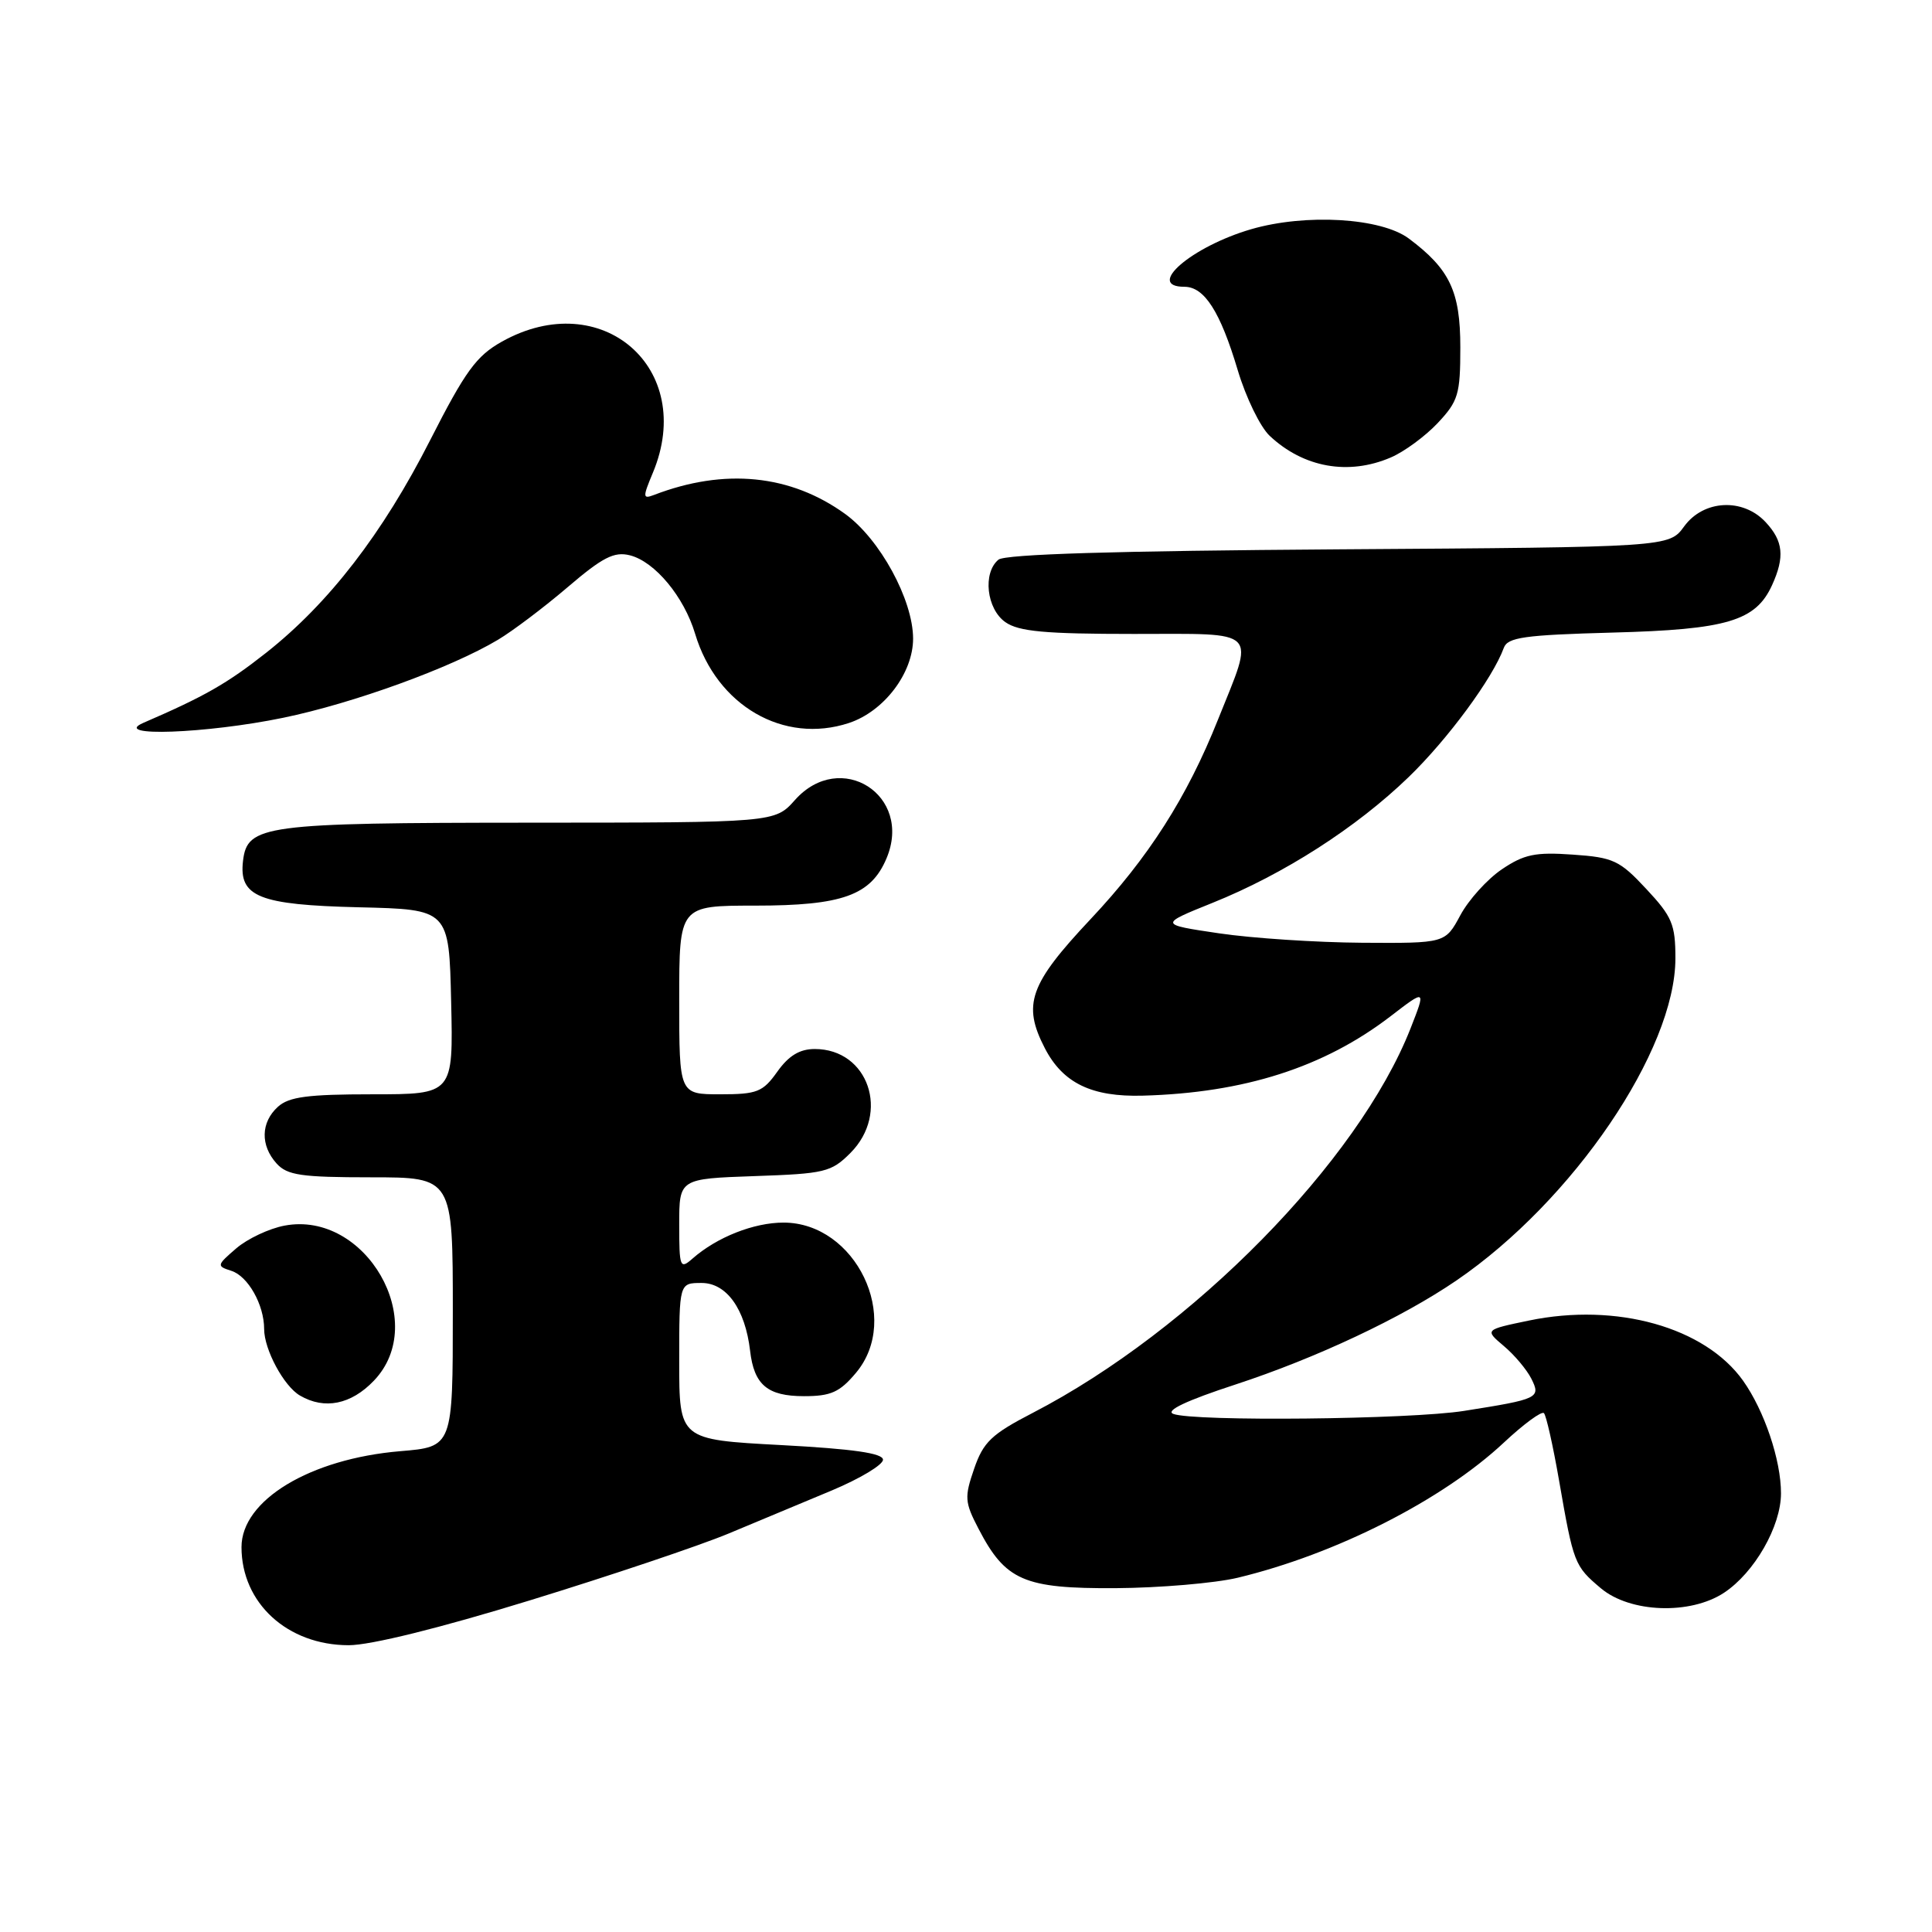 <?xml version="1.0" encoding="UTF-8" standalone="no"?>
<!DOCTYPE svg PUBLIC "-//W3C//DTD SVG 1.1//EN" "http://www.w3.org/Graphics/SVG/1.1/DTD/svg11.dtd" >
<svg xmlns="http://www.w3.org/2000/svg" xmlns:xlink="http://www.w3.org/1999/xlink" version="1.1" viewBox="0 0 256 256">
 <g >
 <path fill="currentColor"
d=" M 70.20 212.06 C 80.81 208.80 92.65 204.82 96.50 203.22 C 100.35 201.62 106.54 199.03 110.25 197.48 C 113.96 195.92 117.00 194.10 117.00 193.42 C 117.00 192.56 113.06 191.99 103.50 191.48 C 90.00 190.76 90.00 190.76 90.00 180.38 C 90.00 170.00 90.00 170.00 92.97 170.00 C 96.27 170.00 98.74 173.45 99.39 178.97 C 99.91 183.50 101.69 185.00 106.53 185.00 C 110.09 185.00 111.26 184.48 113.41 181.92 C 119.50 174.69 113.39 162.00 103.82 162.00 C 99.88 162.00 94.99 163.93 91.75 166.78 C 90.11 168.22 90.00 167.94 90.00 162.25 C 90.00 156.19 90.00 156.19 99.98 155.84 C 109.29 155.52 110.14 155.32 112.68 152.78 C 117.97 147.48 115.07 139.00 107.96 139.00 C 105.96 139.00 104.51 139.88 103.00 142.00 C 101.08 144.70 100.33 145.00 95.43 145.00 C 90.00 145.00 90.00 145.00 90.00 132.50 C 90.00 120.00 90.00 120.00 100.05 120.00 C 111.62 120.00 115.41 118.64 117.47 113.73 C 120.99 105.37 111.37 99.24 105.34 106.00 C 102.67 109.00 102.67 109.00 70.08 109.01 C 34.92 109.03 32.76 109.32 32.20 114.08 C 31.64 118.83 34.32 119.90 47.54 120.22 C 59.50 120.50 59.50 120.50 59.78 132.75 C 60.06 145.00 60.06 145.00 49.36 145.00 C 40.80 145.00 38.29 145.33 36.83 146.65 C 34.55 148.71 34.48 151.77 36.65 154.17 C 38.06 155.73 39.92 156.00 49.15 156.00 C 60.00 156.00 60.00 156.00 60.00 173.85 C 60.00 191.71 60.00 191.71 53.03 192.29 C 41.07 193.30 32.00 198.78 32.00 205.00 C 32.00 212.42 38.09 217.99 46.20 218.00 C 49.10 218.00 58.24 215.74 70.20 212.06 Z  M 228.44 211.05 C 232.47 208.39 235.99 202.25 235.99 197.88 C 236.00 193.48 233.78 186.91 230.96 182.94 C 225.91 175.86 214.20 172.57 202.59 174.98 C 196.72 176.20 196.72 176.20 199.26 178.35 C 200.67 179.53 202.30 181.48 202.91 182.68 C 204.19 185.24 203.88 185.39 194.00 186.95 C 186.85 188.09 158.16 188.38 155.47 187.35 C 154.36 186.93 157.20 185.58 163.72 183.45 C 174.41 179.95 185.78 174.60 193.00 169.66 C 208.45 159.10 222.00 139.16 222.00 126.98 C 222.00 122.49 221.57 121.46 218.14 117.79 C 214.61 114.00 213.78 113.61 208.39 113.24 C 203.43 112.89 201.95 113.20 199.00 115.19 C 197.07 116.50 194.60 119.23 193.50 121.28 C 191.50 124.99 191.50 124.99 180.50 124.92 C 174.45 124.88 165.92 124.32 161.53 123.67 C 153.57 122.49 153.57 122.49 160.67 119.63 C 170.12 115.83 179.72 109.67 186.65 102.97 C 191.85 97.94 197.80 89.86 199.26 85.85 C 199.77 84.45 201.95 84.14 213.68 83.82 C 228.84 83.42 232.64 82.29 234.81 77.53 C 236.51 73.79 236.29 71.69 233.96 69.19 C 230.95 65.95 225.73 66.22 223.16 69.75 C 221.16 72.50 221.16 72.50 177.38 72.79 C 147.87 72.99 133.18 73.43 132.30 74.16 C 130.19 75.91 130.72 80.69 133.22 82.44 C 134.99 83.68 138.47 84.00 150.24 84.00 C 167.11 84.00 166.27 83.15 161.39 95.35 C 157.28 105.66 152.18 113.64 144.49 121.81 C 136.40 130.42 135.45 133.10 138.45 138.90 C 140.84 143.52 144.66 145.37 151.43 145.18 C 164.87 144.81 175.42 141.43 184.23 134.68 C 188.95 131.05 188.95 131.05 186.90 136.28 C 179.97 153.89 158.01 176.25 136.87 187.20 C 131.38 190.04 130.30 191.07 129.08 194.61 C 127.78 198.38 127.82 199.04 129.65 202.55 C 133.23 209.45 135.67 210.51 147.83 210.44 C 153.70 210.40 160.97 209.78 164.00 209.06 C 177.02 205.93 191.13 198.77 199.27 191.15 C 201.89 188.70 204.28 186.94 204.58 187.25 C 204.88 187.55 205.78 191.55 206.58 196.15 C 208.50 207.20 208.62 207.50 212.13 210.46 C 216.00 213.71 223.96 214.00 228.44 211.05 Z  M 49.54 182.95 C 56.98 175.19 48.45 160.38 37.71 162.40 C 35.67 162.78 32.79 164.14 31.31 165.41 C 28.71 167.65 28.68 167.76 30.65 168.39 C 32.86 169.09 35.00 172.88 35.00 176.10 C 35.00 178.82 37.61 183.68 39.75 184.92 C 43.00 186.82 46.52 186.11 49.54 182.95 Z  M 37.52 95.11 C 46.79 93.20 59.77 88.49 65.99 84.77 C 67.92 83.62 72.07 80.49 75.21 77.81 C 79.85 73.84 81.38 73.06 83.46 73.58 C 86.77 74.41 90.64 79.07 92.11 83.99 C 94.97 93.51 103.84 98.65 112.49 95.80 C 117.14 94.26 121.00 89.18 120.99 84.60 C 120.97 79.46 116.60 71.45 112.00 68.11 C 104.75 62.87 96.00 61.99 86.64 65.59 C 85.16 66.15 85.15 65.89 86.51 62.64 C 92.29 48.80 79.70 37.88 66.50 45.27 C 63.11 47.17 61.66 49.17 56.99 58.34 C 50.70 70.71 43.57 79.94 35.26 86.50 C 30.08 90.58 27.12 92.27 19.00 95.78 C 14.64 97.67 27.35 97.21 37.52 95.11 Z  M 184.28 60.62 C 186.05 59.87 188.85 57.81 190.50 56.06 C 193.23 53.15 193.50 52.26 193.50 46.01 C 193.50 38.61 192.10 35.66 186.68 31.61 C 183.00 28.86 173.02 28.27 165.79 30.37 C 157.89 32.67 151.71 38.00 156.94 38.00 C 159.59 38.00 161.69 41.28 164.01 49.06 C 165.09 52.67 166.99 56.58 168.24 57.75 C 172.72 61.96 178.67 63.03 184.28 60.62 Z "/>
</g>
</svg>